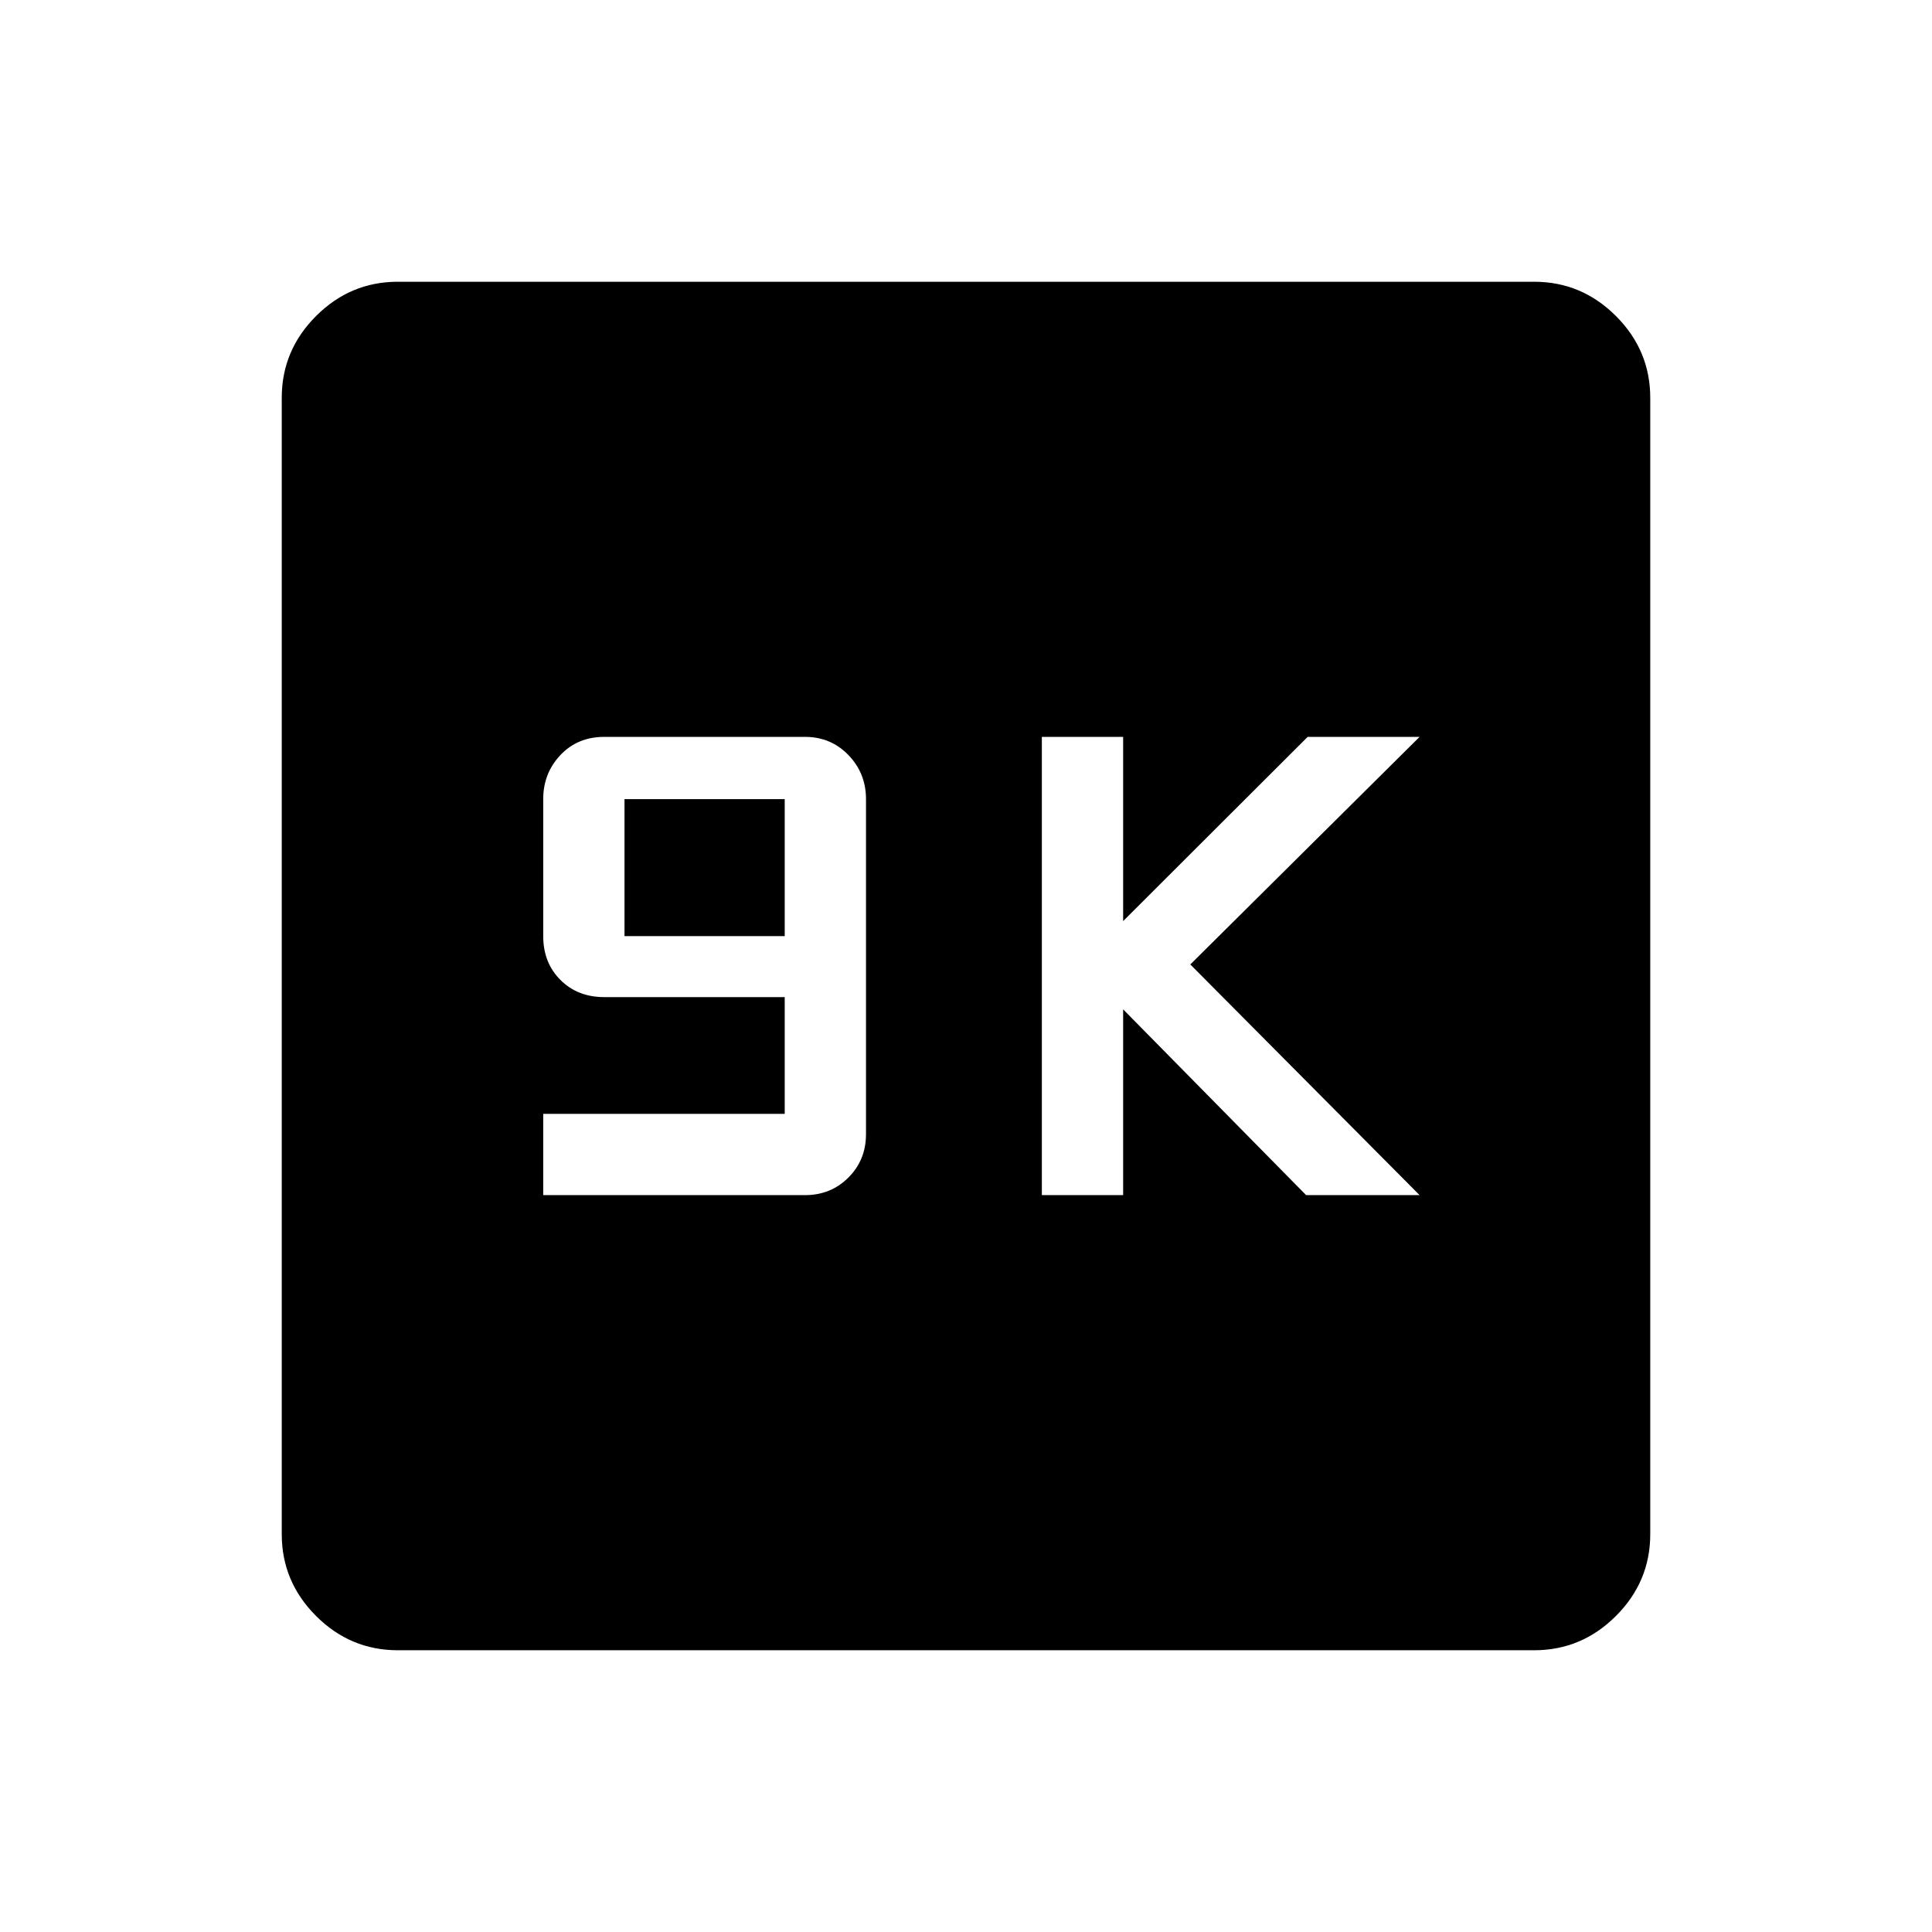 <svg xmlns="http://www.w3.org/2000/svg" width="48" height="48" viewBox="0 -960 960 960"><path d="M269.92-366.15H400q12.85 0 21.58-8.74 8.73-8.73 8.73-21.57v-166.46q0-12.85-8.73-21.89-8.73-9.04-21.58-9.04h-99.77q-13.23 0-21.77 9.04t-8.54 21.89v68.07q0 13.23 8.54 21.77t21.77 8.54h89.69v58h-120v40.39Zm40.39-128.7v-68.07h79.61v68.07h-79.61Zm207.38 128.7h40.39v-92.31L649-366.15h56.38L591.46-480.77l113.92-113.08h-55.61l-91.69 91.54v-91.54h-40.39v227.7ZM197.69-140q-23.61 0-40.65-17.04T140-197.69v-564.62q0-23.61 17.04-40.65T197.69-820h564.62q23.61 0 40.65 17.04T820-762.31v564.62q0 23.61-17.04 40.65T762.31-140H197.69Z"/></svg>